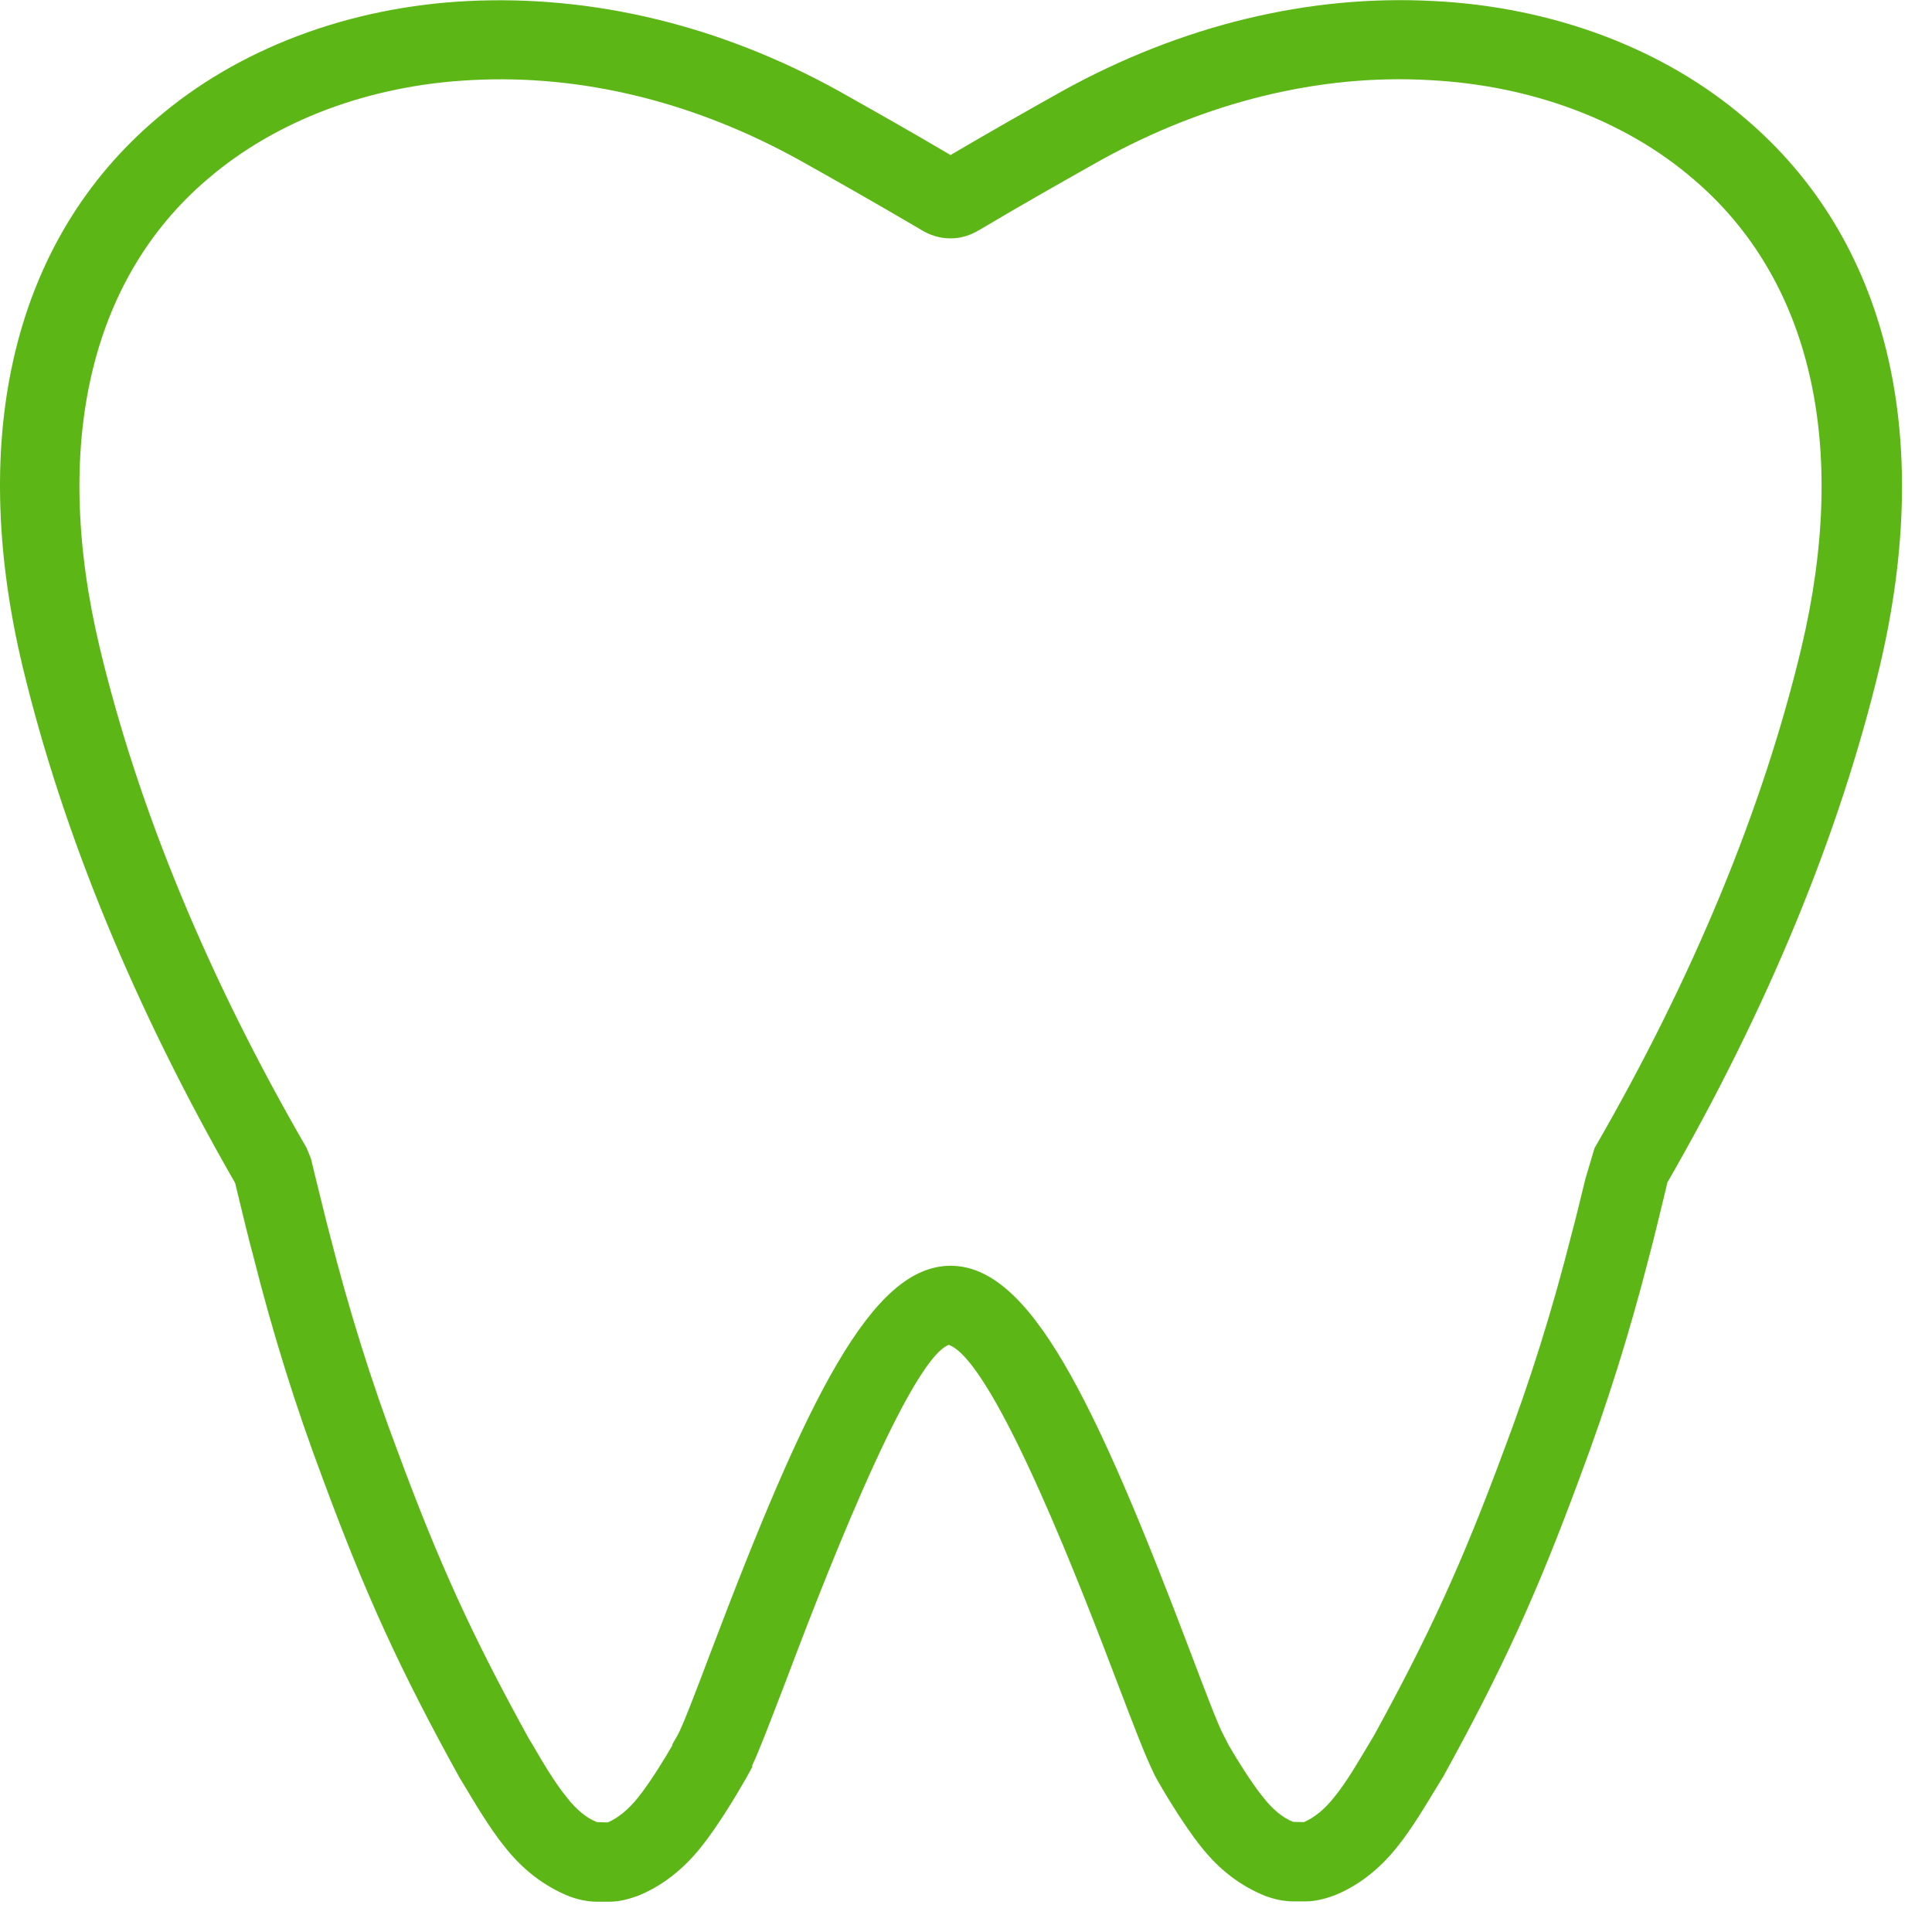 <?xml version="1.0" encoding="UTF-8"?>
<svg width="24px" height="24px" viewBox="0 0 24 24" version="1.1" xmlns="http://www.w3.org/2000/svg" xmlns:xlink="http://www.w3.org/1999/xlink">
    <title>1.Light/Diente muela _1Light</title>
    <g id="Symbols" stroke="none" stroke-width="1" fill="none" fill-rule="evenodd">
        <g id="1.Light/Diente-muela-_1Light" fill="#5CB615" fill-rule="nonzero">
            <path d="M22.376,8.054 C21.896,10.057 21.032,12.145 19.808,14.262 L19.694,14.645 C19.63,14.908 19.573,15.146 19.519,15.345 C19.281,16.286 19.005,17.163 18.679,18.024 C18.165,19.412 17.755,20.309 17.066,21.563 L16.998,21.677 C16.897,21.842 16.733,22.134 16.571,22.329 C16.457,22.474 16.329,22.578 16.198,22.635 L16.064,22.632 C15.936,22.582 15.808,22.477 15.691,22.326 C15.546,22.148 15.365,21.855 15.264,21.681 L15.2,21.556 C15.136,21.442 14.965,20.992 14.8,20.555 C13.587,17.351 12.79,15.724 11.808,15.724 C10.83,15.724 10.03,17.351 8.817,20.555 C8.652,20.992 8.481,21.442 8.417,21.556 L8.353,21.667 L8.353,21.681 C8.252,21.855 8.071,22.151 7.923,22.333 C7.808,22.477 7.681,22.582 7.55,22.639 L7.415,22.635 C7.287,22.585 7.16,22.481 7.042,22.329 C6.887,22.141 6.719,21.852 6.622,21.684 L6.565,21.59 C5.862,20.313 5.452,19.415 4.938,18.024 C4.612,17.16 4.339,16.286 4.097,15.338 C4.044,15.139 3.987,14.897 3.919,14.625 L3.862,14.39 L3.808,14.259 C2.585,12.145 1.721,10.057 1.24,8.05 C0.639,5.536 1.116,3.466 2.582,2.222 C3.429,1.496 4.588,1.059 5.855,0.995 C7.23,0.921 8.629,1.267 9.933,1.99 C10.407,2.255 10.891,2.531 11.418,2.84 C11.489,2.884 11.617,2.961 11.808,2.961 C11.993,2.961 12.114,2.887 12.188,2.844 C12.719,2.528 13.203,2.255 13.674,1.99 C14.985,1.264 16.397,0.918 17.755,0.995 C19.018,1.059 20.182,1.492 21.032,2.222 C22.501,3.469 22.975,5.539 22.376,8.054 M21.684,1.476 C20.672,0.605 19.294,0.087 17.812,0.013 C16.259,-0.071 14.669,0.316 13.193,1.133 C12.756,1.378 12.316,1.627 11.808,1.926 C11.318,1.637 10.867,1.382 10.424,1.133 C8.951,0.316 7.368,-0.064 5.812,0.013 C4.326,0.087 2.951,0.608 1.943,1.476 C0.182,2.971 -0.41,5.392 0.282,8.286 C0.783,10.363 1.671,12.518 2.921,14.696 L2.961,14.861 C3.029,15.139 3.089,15.395 3.143,15.59 C3.388,16.565 3.674,17.476 4.01,18.37 C4.541,19.808 4.968,20.743 5.711,22.087 L5.771,22.185 C5.889,22.383 6.084,22.713 6.269,22.941 C6.494,23.227 6.76,23.432 7.079,23.56 C7.156,23.587 7.274,23.624 7.425,23.624 L7.563,23.624 C7.704,23.624 7.822,23.587 7.926,23.55 C8.218,23.432 8.484,23.227 8.706,22.948 C8.941,22.659 9.207,22.198 9.284,22.061 L9.345,21.95 L9.345,21.929 C9.435,21.738 9.556,21.418 9.755,20.901 C10.128,19.913 11.267,16.911 11.785,16.706 C12.366,16.911 13.503,19.913 13.879,20.901 C14.074,21.412 14.195,21.728 14.282,21.919 L14.346,22.057 C14.42,22.195 14.689,22.652 14.918,22.938 C15.143,23.224 15.408,23.429 15.728,23.556 C15.805,23.583 15.923,23.62 16.074,23.62 L16.212,23.62 C16.353,23.62 16.471,23.583 16.575,23.546 C16.867,23.429 17.133,23.224 17.355,22.945 C17.546,22.709 17.741,22.376 17.859,22.182 L17.933,22.061 C18.662,20.736 19.089,19.805 19.62,18.366 C19.956,17.472 20.242,16.565 20.491,15.59 C20.545,15.392 20.602,15.143 20.669,14.874 L20.713,14.689 C21.966,12.511 22.854,10.356 23.351,8.279 C24.034,5.388 23.442,2.971 21.684,1.476" id="Diente-muela-_1Light"></path>
        </g>
    </g>
</svg>